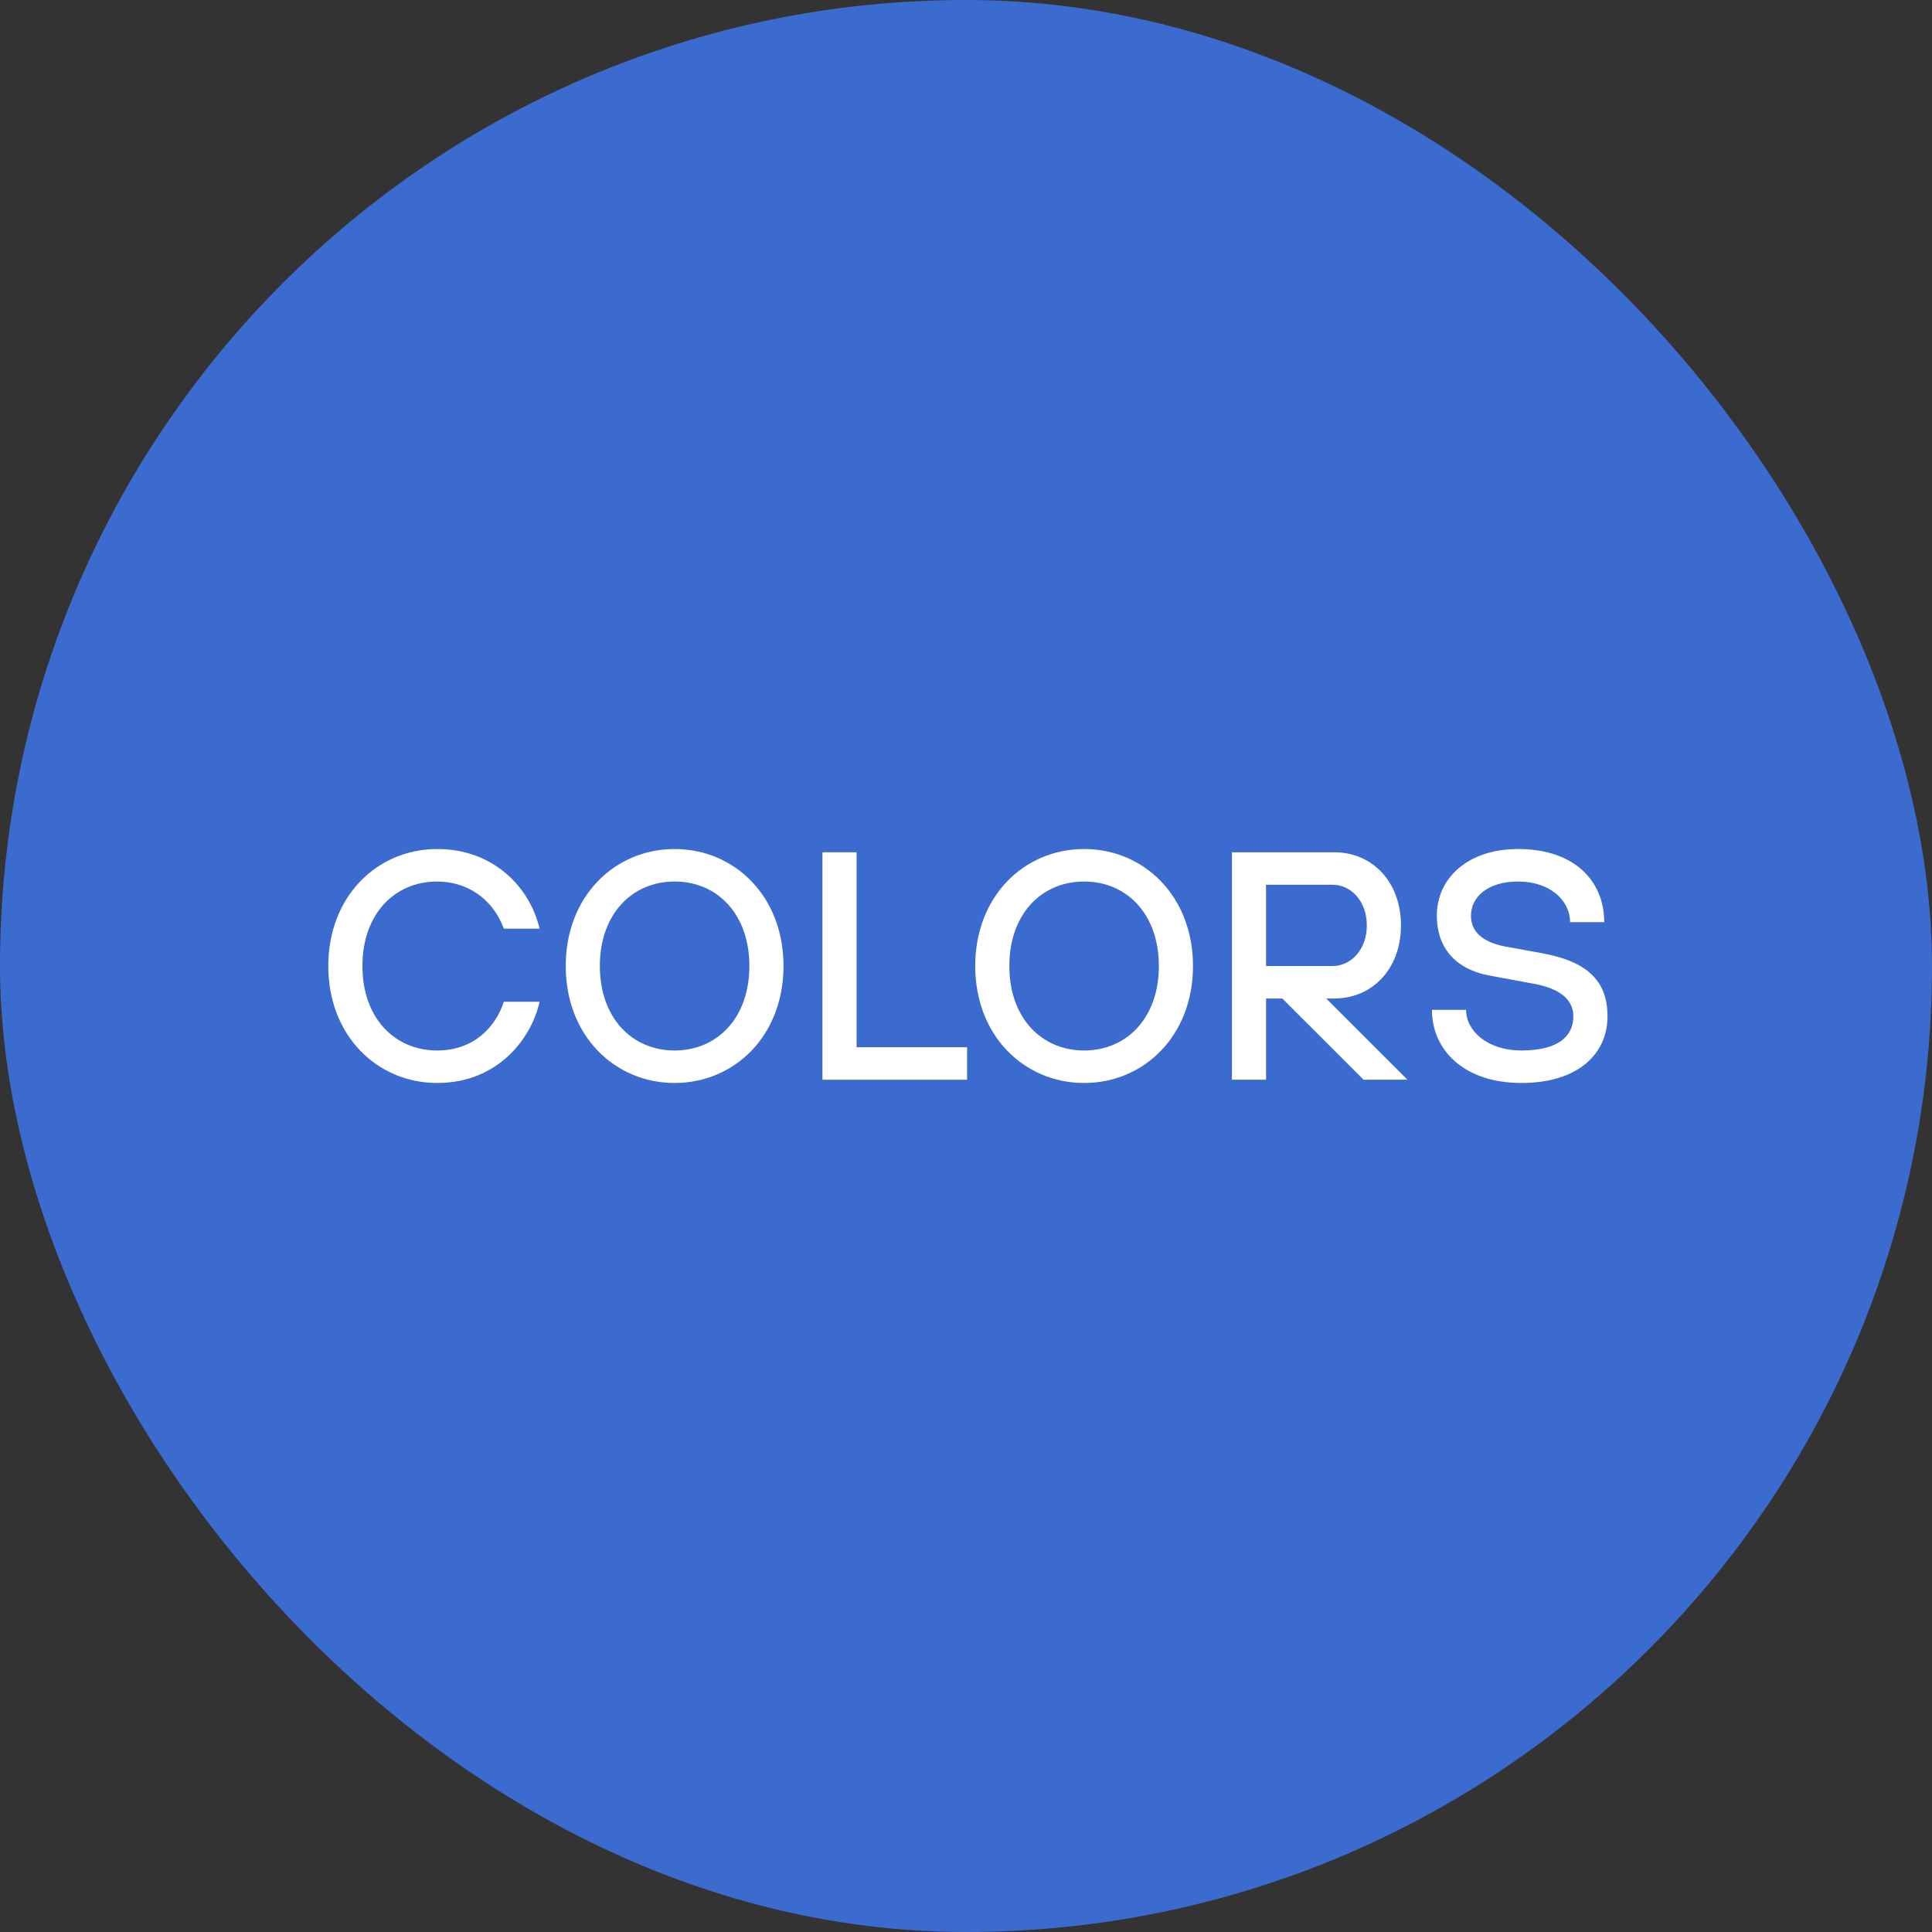 <svg width="512" height="512" viewBox="0 0 512 512" fill="none" xmlns="http://www.w3.org/2000/svg">
<rect x="0" y="0" width="512" height="512" fill="#333333" stroke="none"/>
<rect width="512" height="512" rx="256" fill="#3C6BD0"/>
<path d="M133.516 265.472C131.449 271.931 125.764 278.389 115.857 278.389C104.573 278.389 96.045 269.778 96.045 256C96.045 242.222 104.573 233.611 115.857 233.611C123.524 233.611 130.501 237.917 133.516 246.097H142.992C140.494 235.333 130.932 225 115.857 225C100.007 225 87 237.486 87 256C87 274.514 100.007 287 115.857 287C132.138 287 140.925 274.944 142.992 265.472H133.516Z" fill="white"/>
<path d="M178.781 287C194.631 287 207.638 274.514 207.638 256C207.638 237.486 194.631 225 178.781 225C162.931 225 149.924 237.486 149.924 256C149.924 274.514 162.931 287 178.781 287ZM178.781 233.611C190.065 233.611 198.593 242.222 198.593 256C198.593 269.778 190.065 278.389 178.781 278.389C167.496 278.389 158.968 269.778 158.968 256C158.968 242.222 167.496 233.611 178.781 233.611Z" fill="white"/>
<path d="M217.955 286.139H256.288V277.528H227V225.861H217.955V286.139Z" fill="white"/>
<path d="M287.299 287C303.149 287 316.156 274.514 316.156 256C316.156 237.486 303.149 225 287.299 225C271.449 225 258.442 237.486 258.442 256C258.442 274.514 271.449 287 287.299 287ZM287.299 233.611C298.583 233.611 307.111 242.222 307.111 256C307.111 269.778 298.583 278.389 287.299 278.389C276.014 278.389 267.486 269.778 267.486 256C267.486 242.222 276.014 233.611 287.299 233.611Z" fill="white"/>
<path d="M326.473 286.139H335.518V264.611H339.825L361.36 286.139H372.989L351.454 264.611H353.608C363.514 264.611 371.267 256.947 371.267 245.236C371.267 233.525 363.514 225.861 353.608 225.861L326.473 225.861V286.139ZM335.518 256V234.472L353.177 234.472C358.001 234.472 362.222 238.778 362.222 245.236C362.222 251.694 358.001 256 353.177 256H335.518Z" fill="white"/>
<path d="M379.484 267.625C379.484 278.389 388.098 287 403.173 287C418.247 287 426 279.25 426 269.347C426 259.789 420.487 254.708 408.341 252.556L398.865 250.833C392.319 249.542 389.821 246.528 389.821 242.653C389.821 237.831 394.128 233.611 402.311 233.611C410.925 233.611 416.094 238.778 416.094 244.375H425.139C425.139 233.611 417.386 225 402.311 225C388.959 225 380.776 232.75 380.776 242.653C380.776 250.919 385.427 256.861 394.989 258.583L406.618 260.736C413.509 262.028 416.955 264.956 416.955 269.347C416.955 274.514 413.079 278.389 403.173 278.389C394.214 278.389 388.528 273.222 388.528 267.625H379.484Z" fill="white"/>
</svg>
